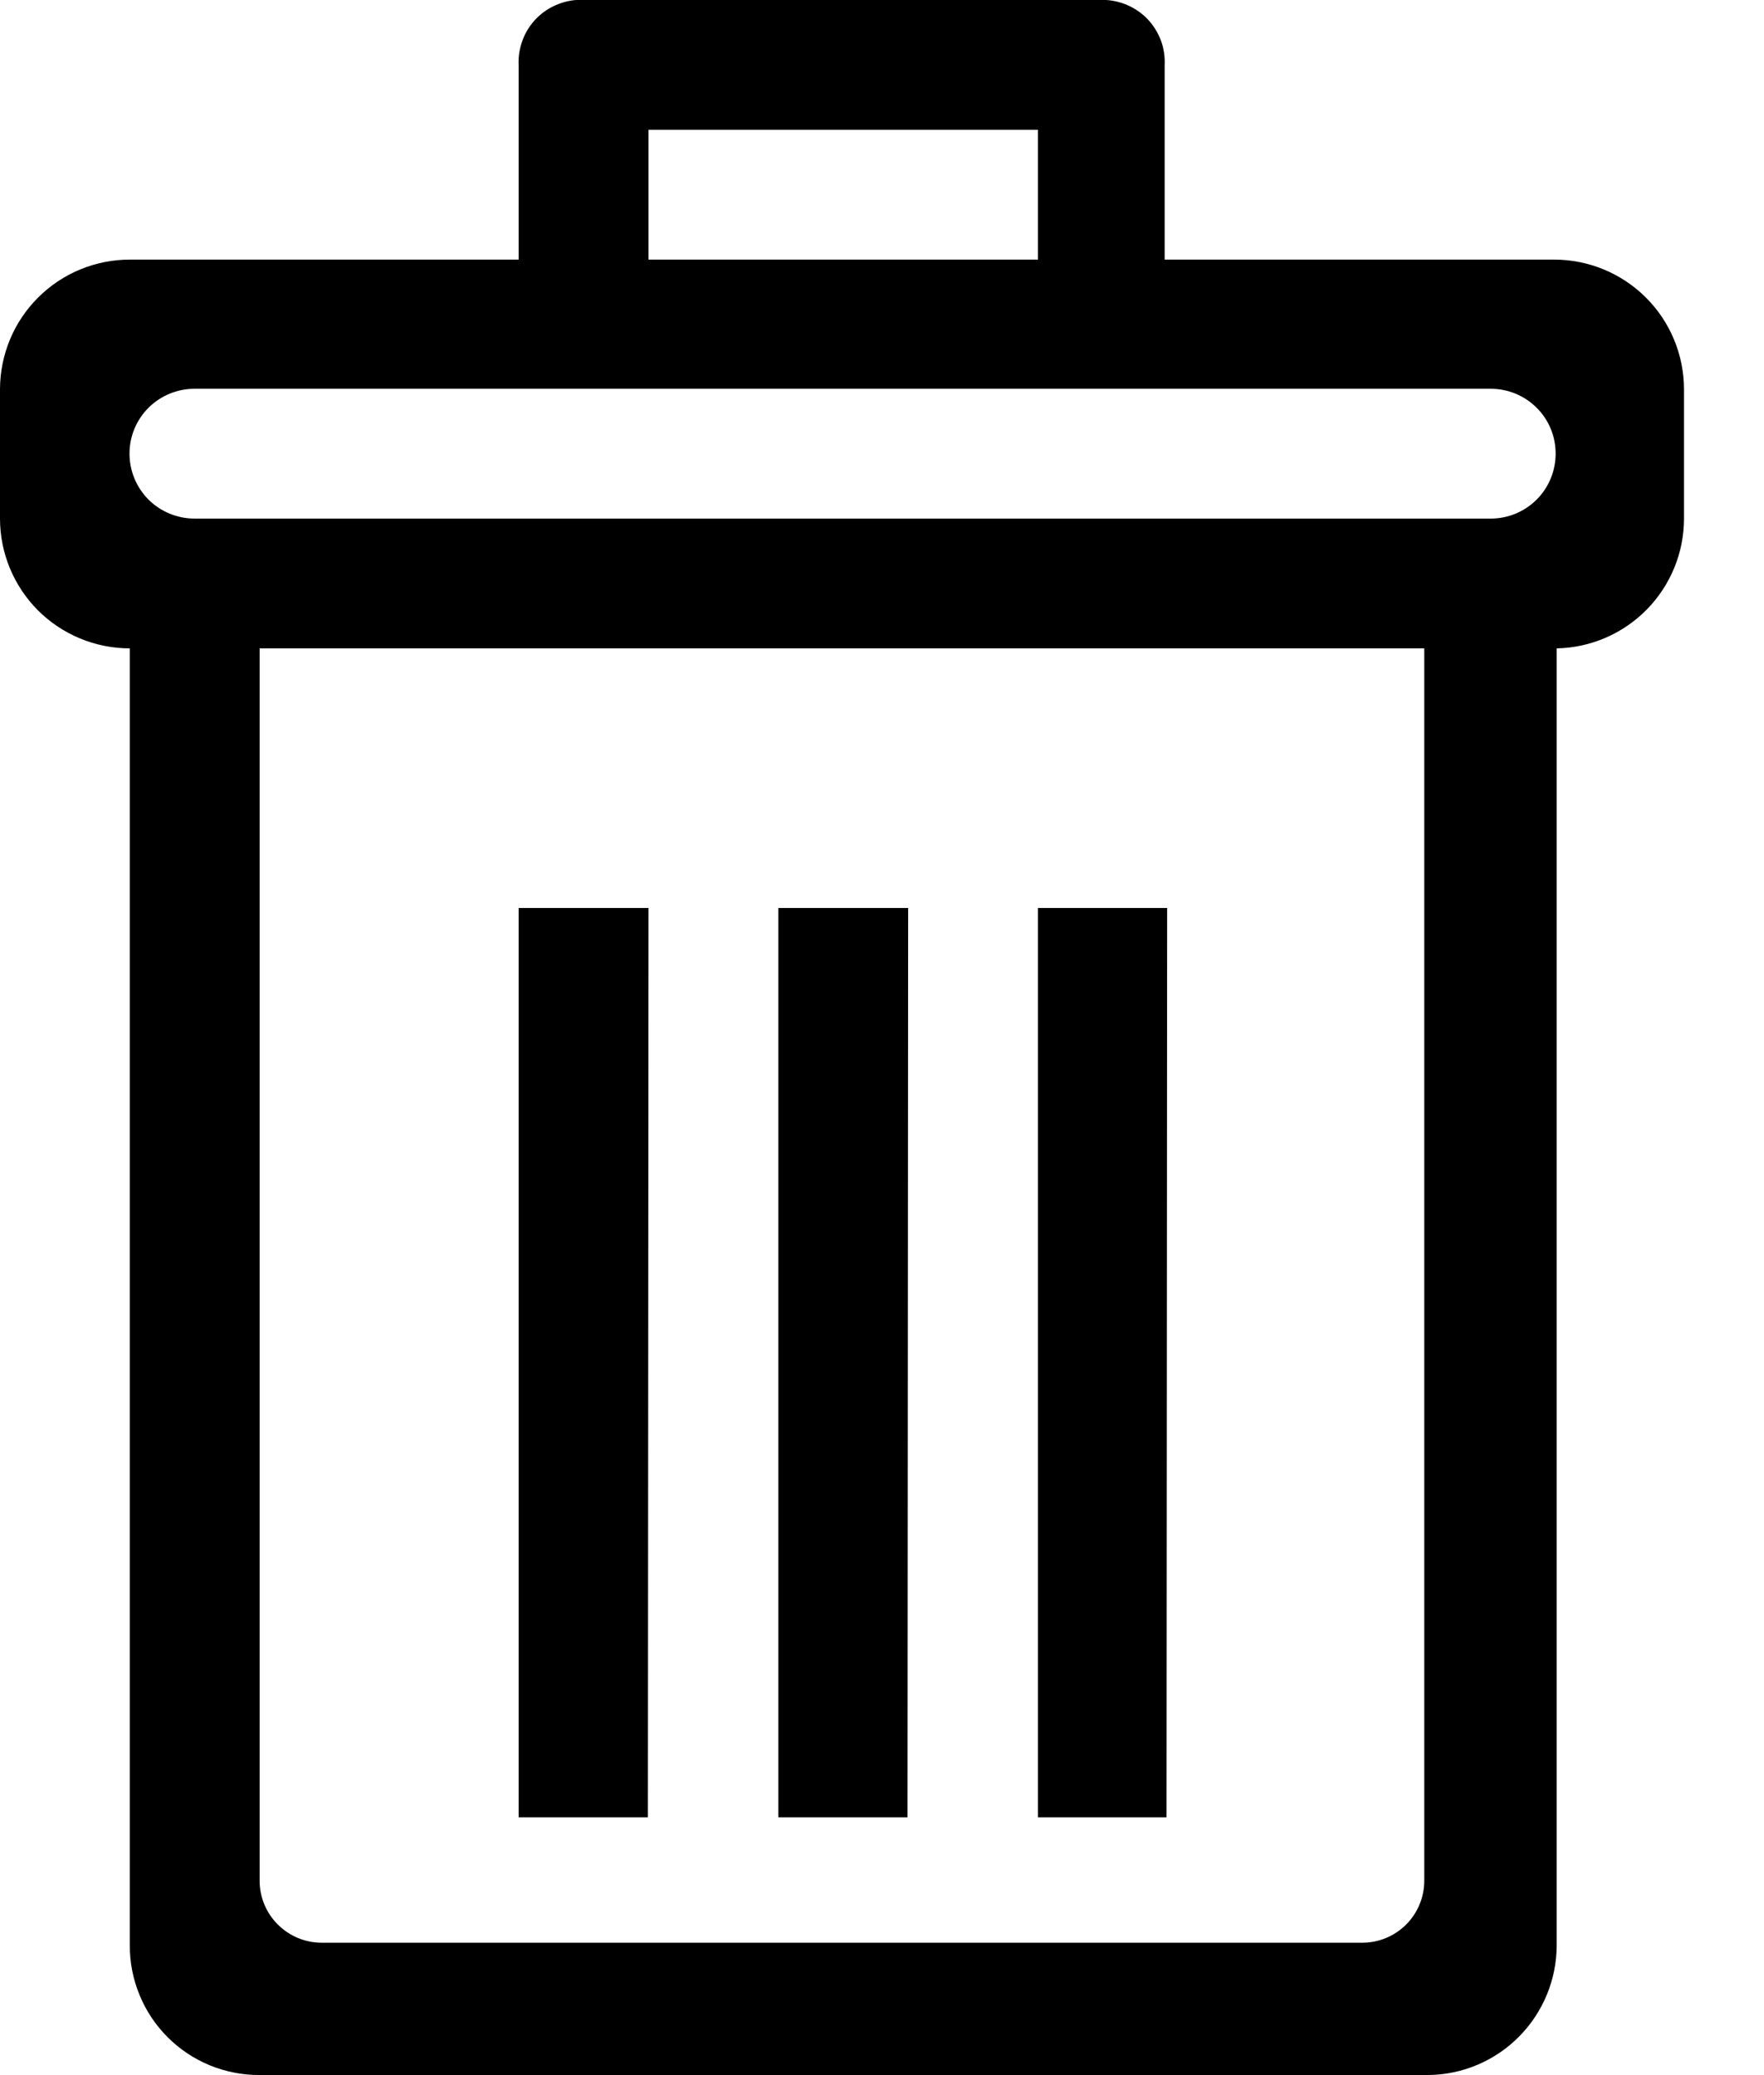 <svg width="17" height="20" viewBox="0 0 17 20" fill="none" xmlns="http://www.w3.org/2000/svg">
  <path fill-rule="evenodd" clip-rule="evenodd"
        d="M15.002 6.249V18.748C15.002 19.077 14.872 19.393 14.641 19.627C14.411 19.861 14.097 19.995 13.768 19.999H2.502C2.338 20 2.175 19.968 2.023 19.906C1.87 19.843 1.732 19.751 1.616 19.635C1.499 19.518 1.407 19.38 1.345 19.228C1.282 19.076 1.25 18.913 1.251 18.748V6.249C0.919 6.249 0.601 6.117 0.366 5.883C0.132 5.648 0 5.33 0 4.998L0 3.747C0.002 3.416 0.134 3.099 0.369 2.866C0.603 2.633 0.92 2.502 1.251 2.502H4.998V0.628C4.994 0.544 5.008 0.461 5.038 0.382C5.068 0.304 5.114 0.233 5.173 0.174C5.232 0.115 5.303 0.069 5.382 0.039C5.46 0.008 5.543 -0.005 5.627 -0.001H10.626C10.707 -0.001 10.787 0.016 10.862 0.048C10.936 0.08 11.004 0.126 11.06 0.185C11.116 0.244 11.159 0.314 11.188 0.39C11.216 0.466 11.228 0.547 11.224 0.628V2.502H14.978C15.308 2.502 15.626 2.633 15.86 2.866C16.095 3.099 16.227 3.416 16.229 3.747V4.998C16.229 5.326 16.1 5.64 15.871 5.874C15.641 6.108 15.329 6.243 15.002 6.249ZM2.502 6.878V18.126C2.502 18.285 2.565 18.437 2.678 18.549C2.79 18.661 2.942 18.724 3.101 18.724H13.128C13.287 18.724 13.439 18.661 13.551 18.549C13.663 18.437 13.726 18.285 13.726 18.126V6.249H2.502V6.878ZM10.003 1.251H6.25V2.502H10.003V1.251ZM14.367 3.747H1.874C1.708 3.747 1.549 3.813 1.431 3.93C1.314 4.047 1.248 4.206 1.248 4.372C1.248 4.538 1.314 4.697 1.431 4.815C1.549 4.932 1.708 4.998 1.874 4.998H14.367C14.533 4.998 14.692 4.932 14.809 4.815C14.927 4.697 14.992 4.538 14.992 4.372C14.992 4.206 14.927 4.047 14.809 3.93C14.692 3.813 14.533 3.747 14.367 3.747ZM6.244 17.515H4.998V8.751H6.25L6.244 17.515ZM8.746 17.515H7.501V8.751H8.752L8.746 17.515ZM11.242 17.515H10.003V8.751H11.248L11.242 17.515Z"
        fill="currentColor"/>
</svg>
